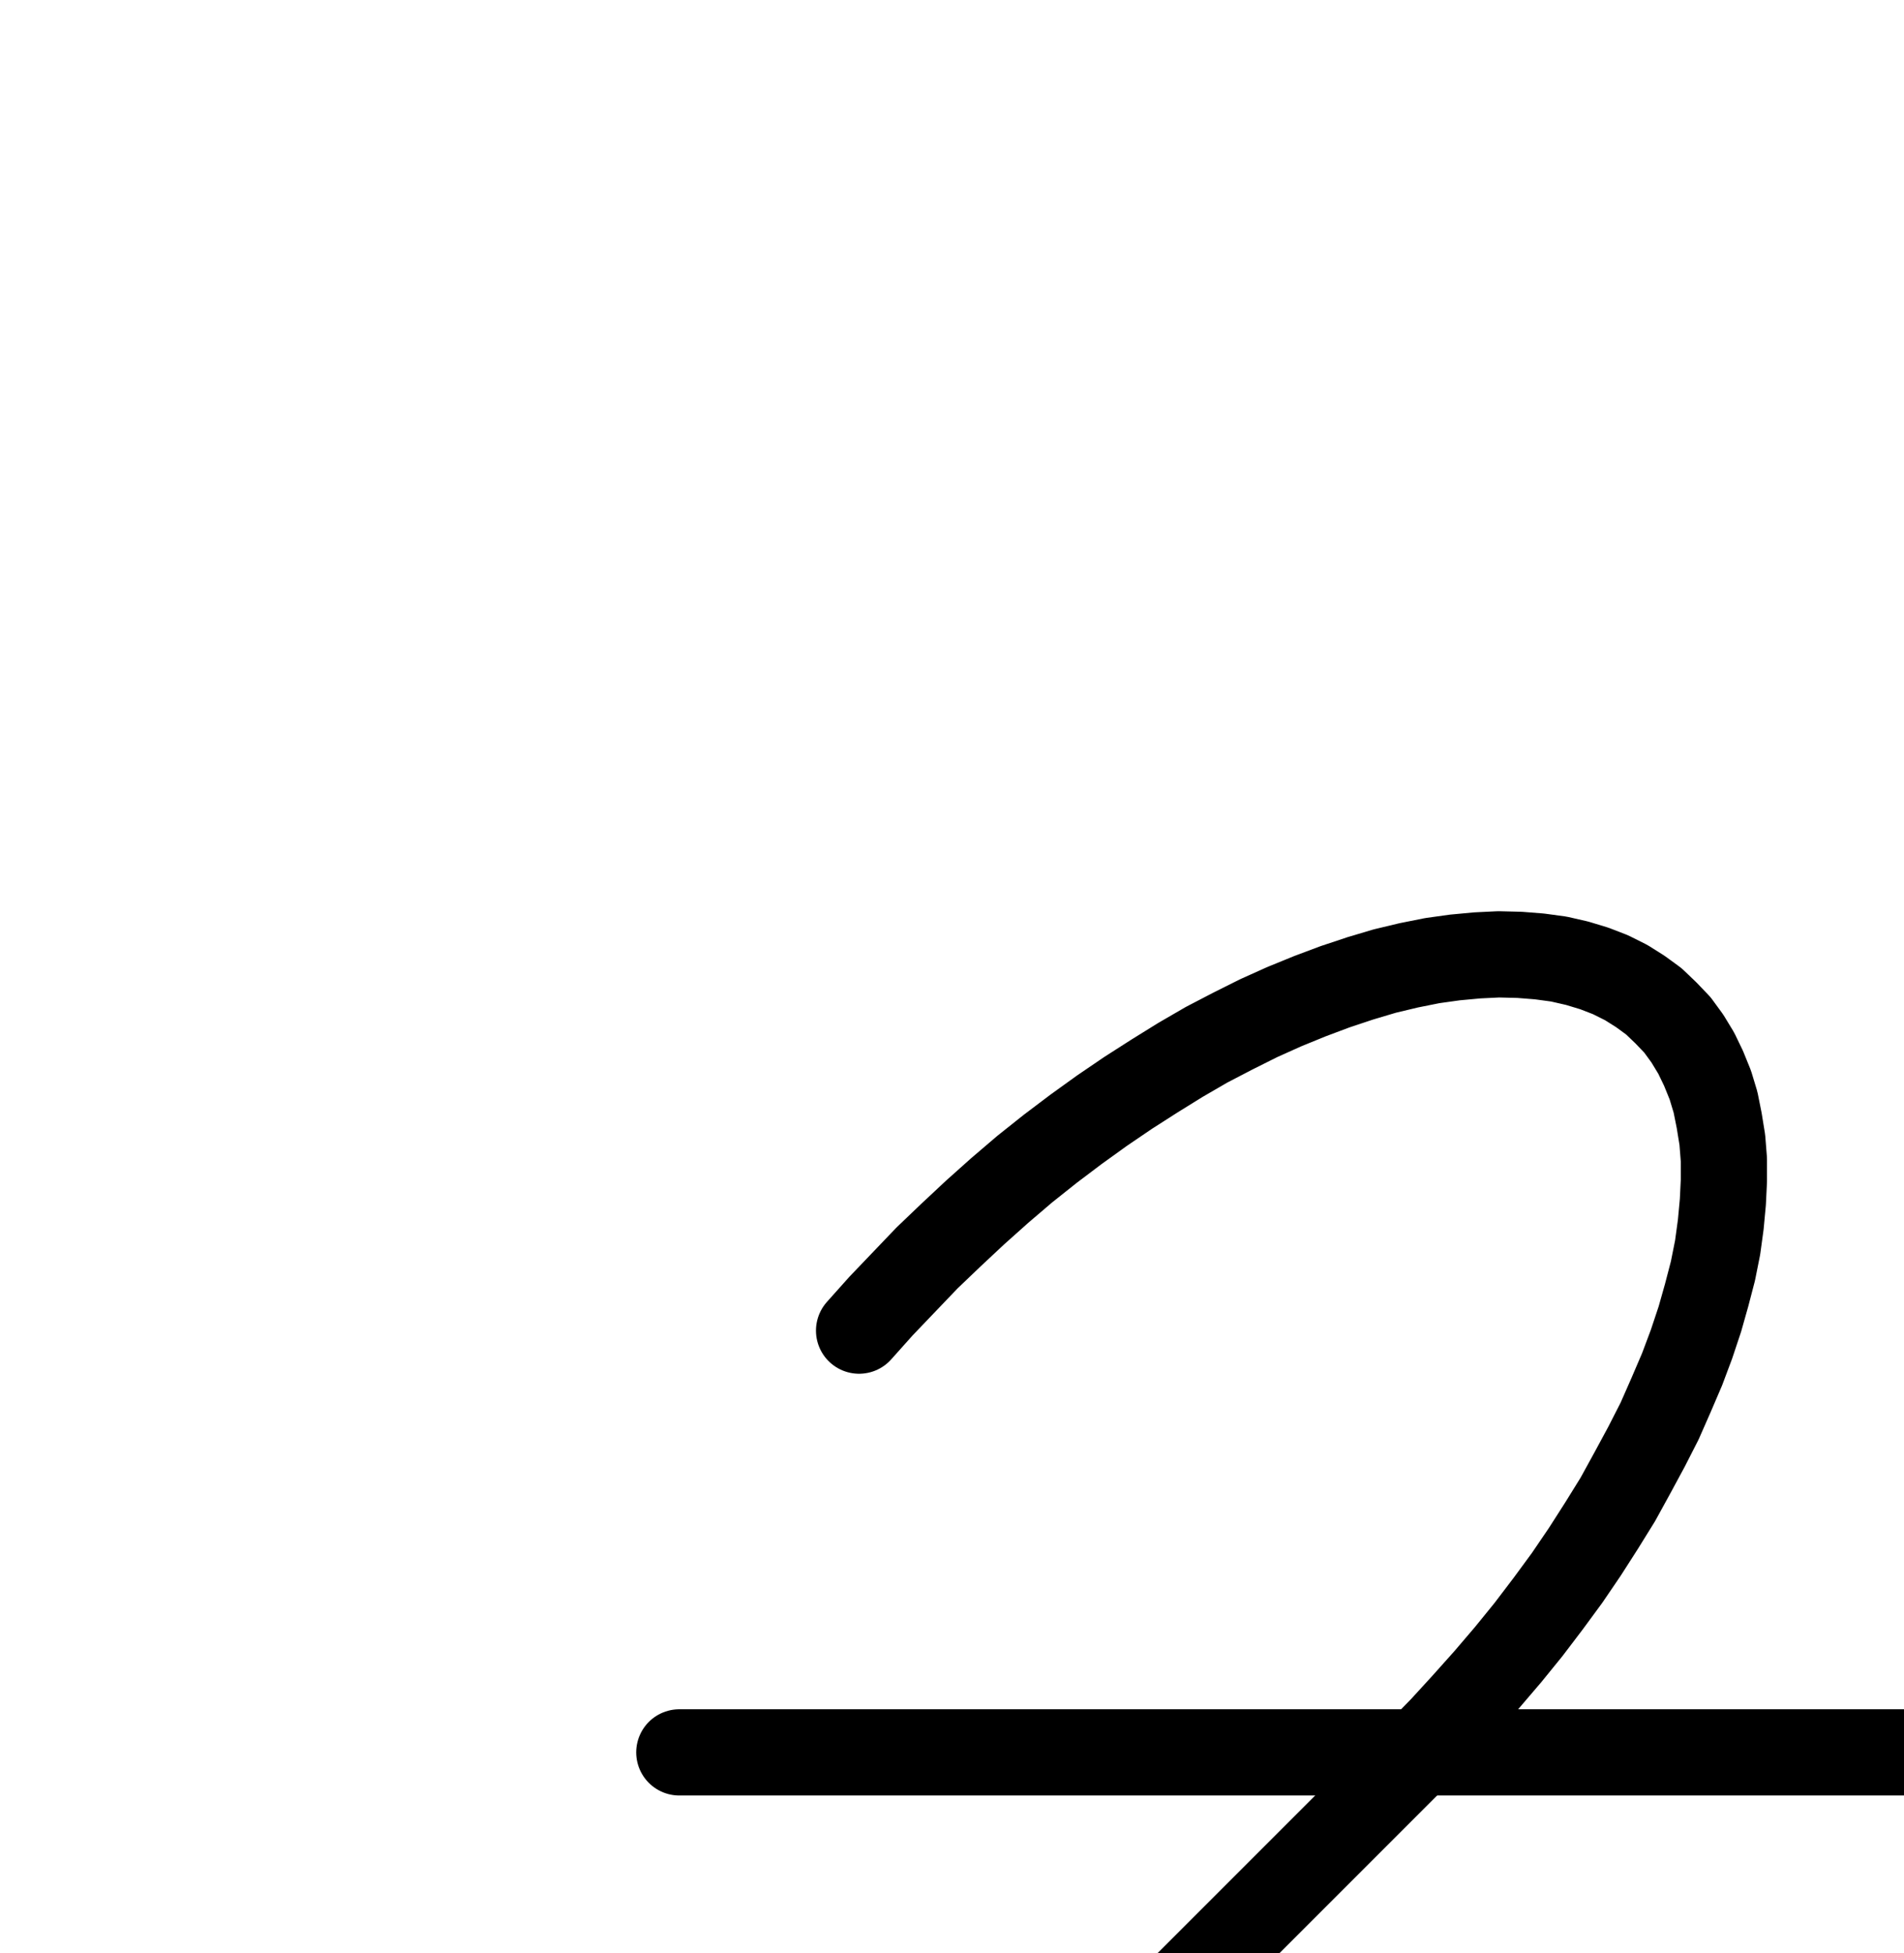 <?xml version="1.0" encoding="UTF-8" standalone="no"?>
<!-- Created with Inkscape (http://www.inkscape.org/) -->

<svg
   version="1.1"
   id="svg1"
   width="582.987"
   height="597.987"
   viewBox="0 0 582.987 597.987"
   sodipodi:docname="Jupiter3.pdf"
   xmlns:inkscape="http://www.inkscape.org/namespaces/inkscape"
   xmlns:sodipodi="http://sodipodi.sourceforge.net/DTD/sodipodi-0.dtd"
   xmlns="http://www.w3.org/2000/svg"
   xmlns:svg="http://www.w3.org/2000/svg">
  <defs
     id="defs1">
    <clipPath
       clipPathUnits="userSpaceOnUse"
       id="clipPath2">
      <path
         d="M 26.4,26.56 V 1096.16 H 767.04 V 26.56 Z"
         transform="translate(-434.56,-532.48)"
         clip-rule="evenodd"
         id="path2" />
    </clipPath>
    <clipPath
       clipPathUnits="userSpaceOnUse"
       id="clipPath4">
      <path
         d="M 26.4,26.56 V 1096.16 H 767.04 V 26.56 Z"
         clip-rule="evenodd"
         id="path4" />
    </clipPath>
    <clipPath
       clipPathUnits="userSpaceOnUse"
       id="clipPath6">
      <path
         d="M 26.4,26.56 V 1096.16 H 767.04 V 26.56 Z"
         clip-rule="evenodd"
         id="path6" />
    </clipPath>
    <clipPath
       clipPathUnits="userSpaceOnUse"
       id="clipPath8">
      <path
         d="M 26.4,26.56 V 1096.16 H 767.04 V 26.56 Z"
         clip-rule="evenodd"
         id="path8" />
    </clipPath>
  </defs>
  <sodipodi:namedview
     id="namedview1"
     pagecolor="#505050"
     bordercolor="#eeeeee"
     borderopacity="1"
     inkscape:showpageshadow="0"
     inkscape:pageopacity="0"
     inkscape:pagecheckerboard="0"
     inkscape:deskcolor="#505050">
    <inkscape:page
       x="0"
       y="0"
       inkscape:label="1"
       id="page1"
       width="582.987"
       height="597.987"
       margin="0"
       bleed="0" />
  </sodipodi:namedview>
  <g
     id="g1"
     inkscape:groupmode="layer"
     inkscape:label="1">
    <path
       id="path1"
       d="m 0,0 7.04,-7.2 6.88,-7.52 6.72,-7.52 6.56,-7.68 6.24,-7.68 6.08,-8 5.76,-7.84 5.44,-8 5.12,-8 4.96,-8 4.48,-8.16 4.32,-8 4,-7.84 3.52,-8 3.36,-7.84 2.88,-7.68 2.56,-7.68 L 88,-140 l 1.92,-7.36 1.44,-7.2 0.96,-7.04 0.64,-6.88 0.32,-6.56 V -181.44 l -0.48,-6.08 -0.96,-5.92 -1.12,-5.6 -1.6,-5.28 -2.08,-5.12 -2.24,-4.64 -2.72,-4.48 -3.04,-4.16 -3.52,-3.68 -3.68,-3.52 -4.16,-3.04 -4.32,-2.72 -4.8,-2.4 -4.96,-1.92 -5.28,-1.6 -5.6,-1.28 -5.92,-0.8 -6.08,-0.48 L 24.32,-244.32 17.76,-244 l -6.88,0.64 -6.88,0.96 -7.2,1.44 -7.36,1.76 -7.52,2.24 -7.68,2.56 -7.68,2.88 -7.84,3.2 -7.84,3.52 -8,4 -8,4.16 -8,4.64 -8,4.96 -8,5.12 -8,5.44 -8,5.76 -7.84,5.92 -7.84,6.24 -7.68,6.56 -7.52,6.72 -7.36,6.88 -7.36,7.04 -7.04,7.36 -7.04,7.36 -6.72,7.52"
       style="fill:none;stroke:#000000;stroke-width:26.4;stroke-linecap:round;stroke-linejoin:round;stroke-miterlimit:10;stroke-dasharray:none;stroke-opacity:1"
       transform="translate(434.56,536.493)"
       clip-path="url(#clipPath2)" />
    <path
       id="path3"
       d="M 434.56,532.48 132.48,834.56"
       style="fill:none;stroke:#000000;stroke-width:26.4;stroke-linecap:round;stroke-linejoin:round;stroke-miterlimit:10;stroke-dasharray:none;stroke-opacity:1"
       transform="translate(0,4.013)"
       clip-path="url(#clipPath4)" />
    <path
       id="path5"
       d="M 132.48,834.56 H 661.12"
       style="fill:none;stroke:#000000;stroke-width:26.4;stroke-linecap:round;stroke-linejoin:round;stroke-miterlimit:10;stroke-dasharray:none;stroke-opacity:1"
       transform="translate(0,4.013)"
       clip-path="url(#clipPath6)" />
    <path
       id="path7"
       d="M 208,532.48 H 661.12"
       style="fill:none;stroke:#000000;stroke-width:26.4;stroke-linecap:round;stroke-linejoin:round;stroke-miterlimit:10;stroke-dasharray:none;stroke-opacity:1"
       transform="translate(0,4.013)"
       clip-path="url(#clipPath8)" />
  </g>
</svg>
